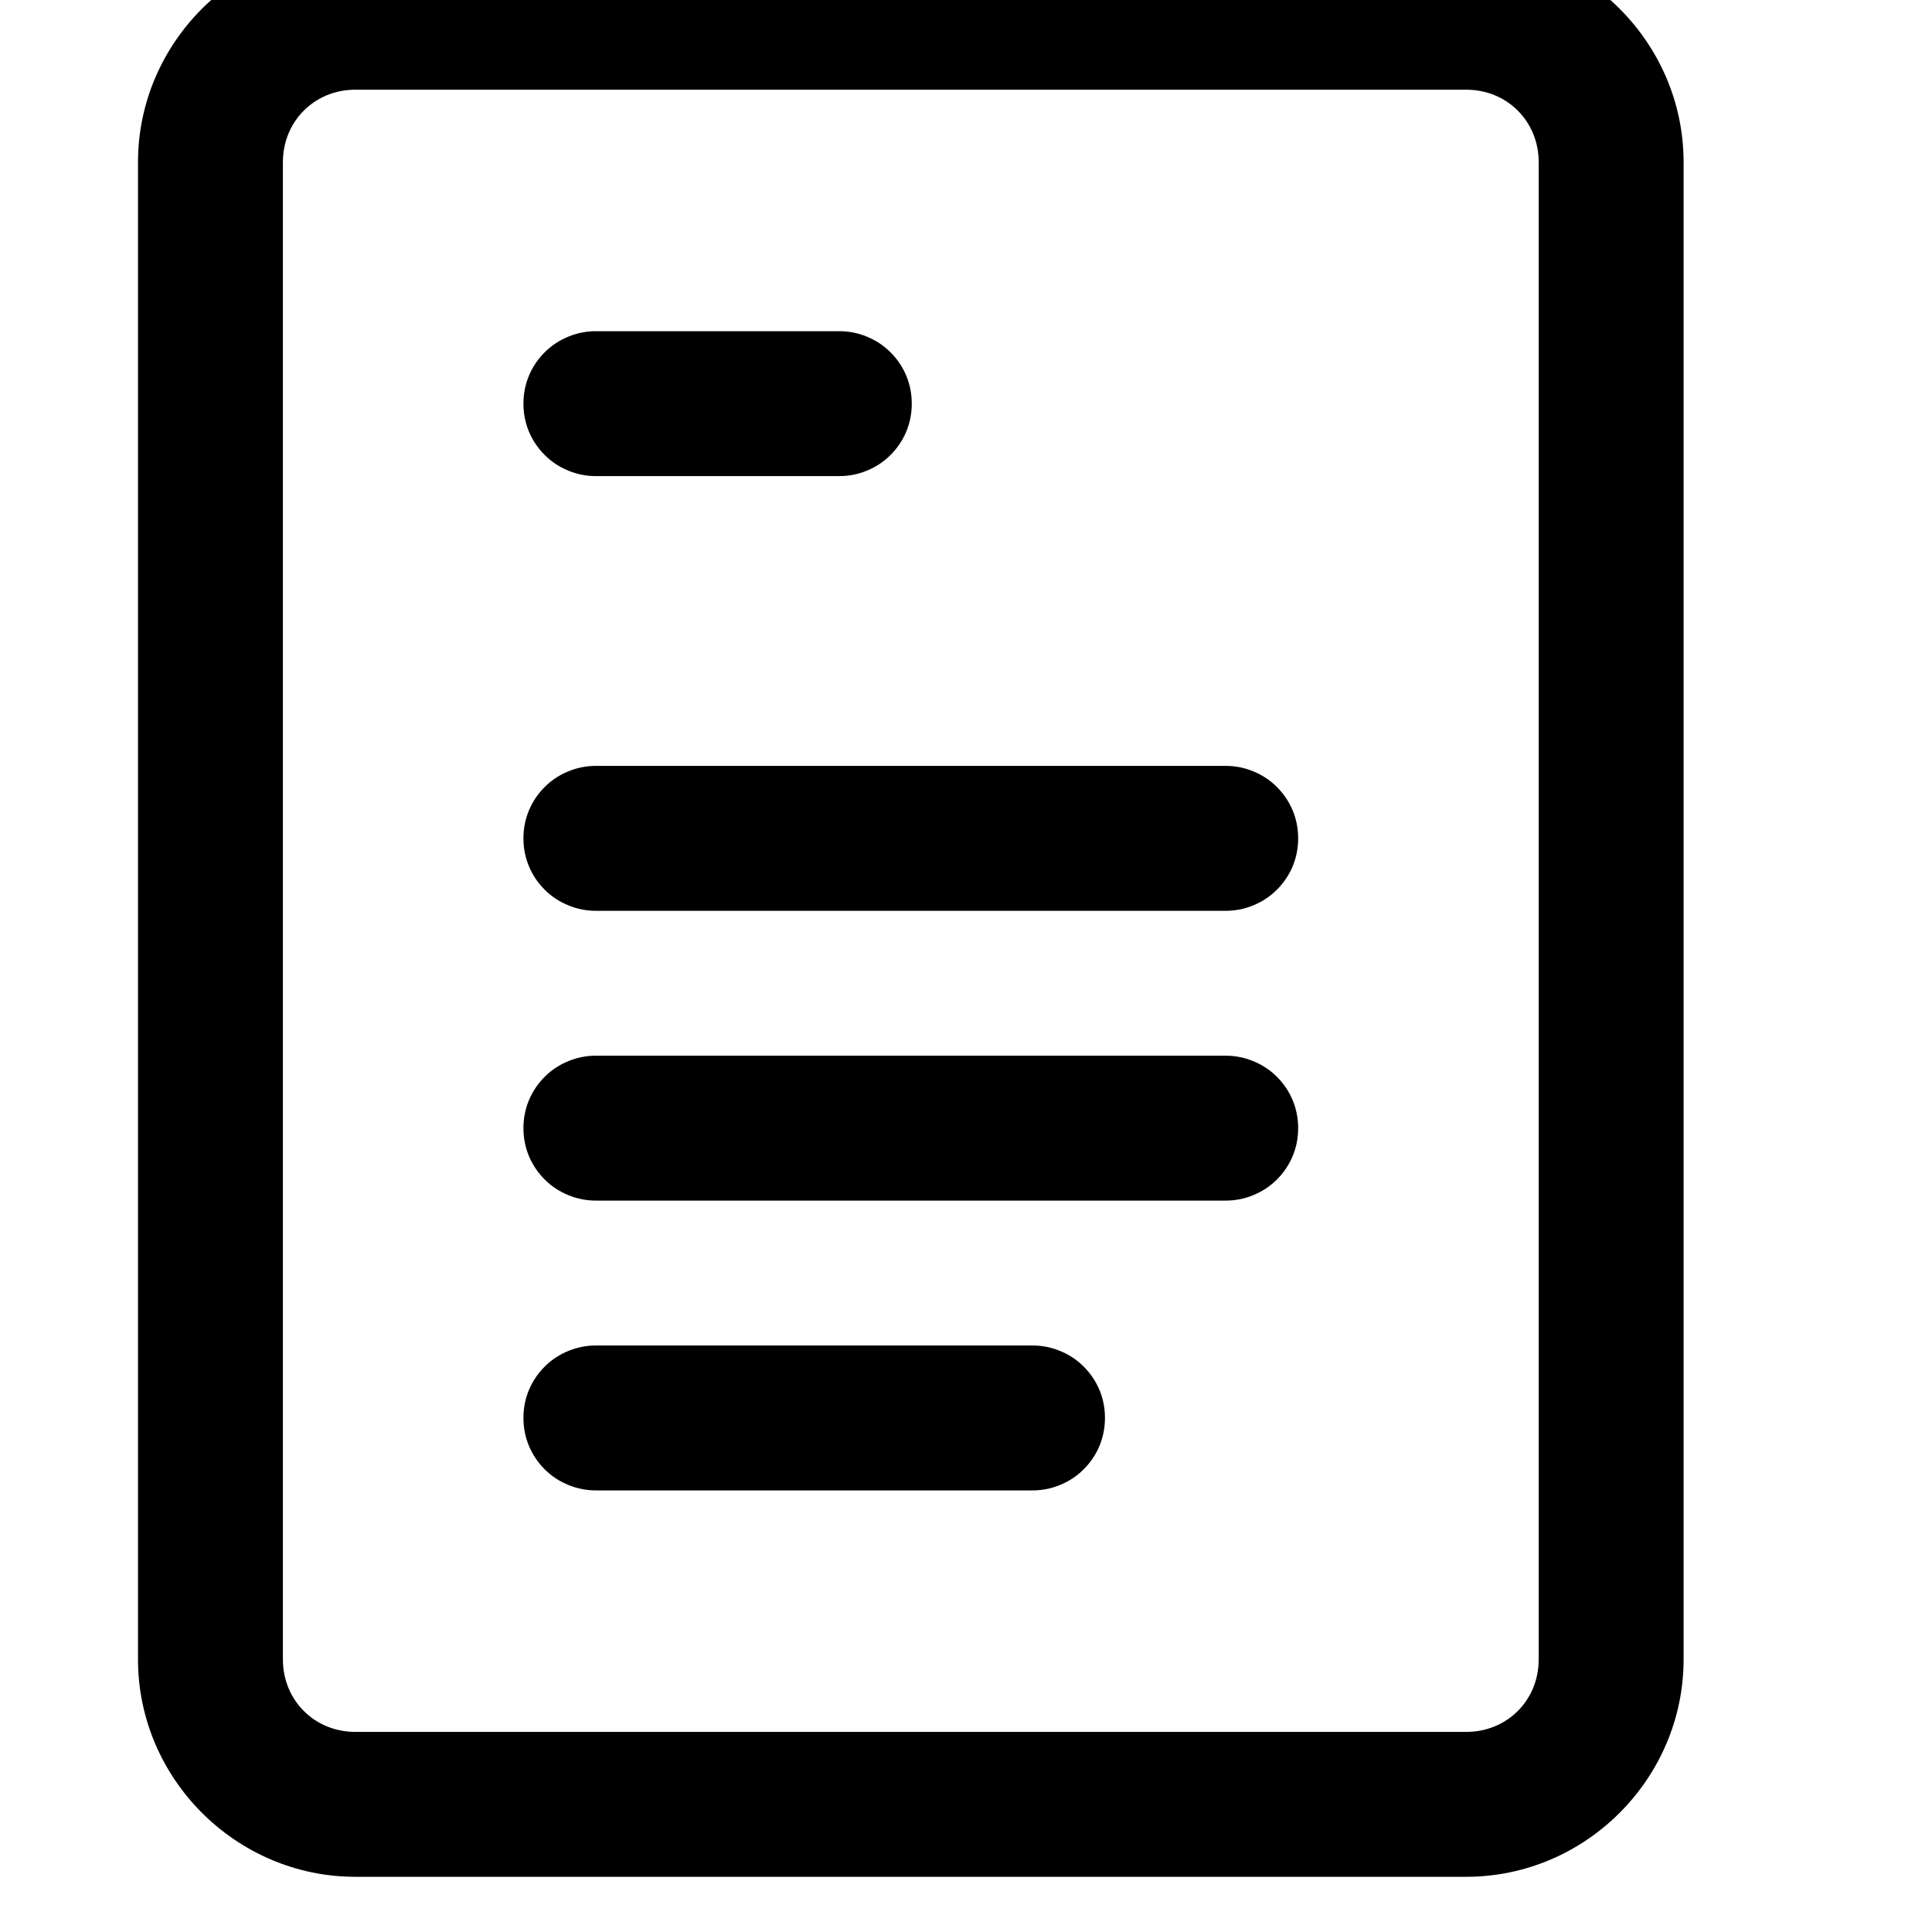 <svg width="14" height="14" viewBox="0 0 14 14" fill="none" xmlns="http://www.w3.org/2000/svg">
<path d="M2.575 -0.4C1.711 -0.4 1 0.311 1 1.175V12.025C1 12.889 1.711 13.6 2.575 13.6H10.625C11.489 13.6 12.2 12.889 12.2 12.025V1.175C12.2 0.311 11.489 -0.4 10.625 -0.4H2.575ZM2.575 0.65H10.625C10.921 0.65 11.15 0.879 11.15 1.175V12.025C11.15 12.321 10.921 12.55 10.625 12.55H2.575C2.279 12.55 2.05 12.321 2.05 12.025V1.175C2.05 0.879 2.279 0.65 2.575 0.65ZM4.325 2.4C4.255 2.399 4.186 2.412 4.122 2.438C4.057 2.464 3.998 2.502 3.949 2.551C3.899 2.6 3.86 2.658 3.833 2.722C3.806 2.787 3.793 2.855 3.793 2.925C3.793 2.995 3.806 3.063 3.833 3.128C3.86 3.192 3.899 3.25 3.949 3.299C3.998 3.348 4.057 3.386 4.122 3.412C4.186 3.438 4.255 3.451 4.325 3.45H6.075C6.145 3.451 6.214 3.438 6.278 3.412C6.343 3.386 6.402 3.348 6.451 3.299C6.501 3.25 6.54 3.192 6.567 3.128C6.594 3.063 6.607 2.995 6.607 2.925C6.607 2.855 6.594 2.787 6.567 2.722C6.54 2.658 6.501 2.6 6.451 2.551C6.402 2.502 6.343 2.464 6.278 2.438C6.214 2.412 6.145 2.399 6.075 2.4H4.325ZM4.325 5.55C4.255 5.549 4.186 5.562 4.122 5.588C4.057 5.614 3.998 5.652 3.949 5.701C3.899 5.75 3.86 5.808 3.833 5.872C3.806 5.937 3.793 6.005 3.793 6.075C3.793 6.145 3.806 6.213 3.833 6.278C3.86 6.342 3.899 6.4 3.949 6.449C3.998 6.498 4.057 6.536 4.122 6.562C4.186 6.588 4.255 6.601 4.325 6.6H8.875C8.945 6.601 9.014 6.588 9.078 6.562C9.143 6.536 9.202 6.498 9.251 6.449C9.301 6.4 9.34 6.342 9.367 6.278C9.394 6.213 9.407 6.145 9.407 6.075C9.407 6.005 9.394 5.937 9.367 5.872C9.34 5.808 9.301 5.75 9.251 5.701C9.202 5.652 9.143 5.614 9.078 5.588C9.014 5.562 8.945 5.549 8.875 5.55H4.325ZM4.325 7.65C4.255 7.649 4.186 7.662 4.122 7.688C4.057 7.714 3.998 7.752 3.949 7.801C3.899 7.85 3.86 7.908 3.833 7.972C3.806 8.037 3.793 8.105 3.793 8.175C3.793 8.245 3.806 8.313 3.833 8.378C3.86 8.442 3.899 8.5 3.949 8.549C3.998 8.598 4.057 8.636 4.122 8.662C4.186 8.688 4.255 8.701 4.325 8.7H8.875C8.945 8.701 9.014 8.688 9.078 8.662C9.143 8.636 9.202 8.598 9.251 8.549C9.301 8.5 9.34 8.442 9.367 8.378C9.394 8.313 9.407 8.245 9.407 8.175C9.407 8.105 9.394 8.037 9.367 7.972C9.34 7.908 9.301 7.85 9.251 7.801C9.202 7.752 9.143 7.714 9.078 7.688C9.014 7.662 8.945 7.649 8.875 7.65H4.325ZM4.325 9.75C4.255 9.749 4.186 9.762 4.122 9.788C4.057 9.814 3.998 9.852 3.949 9.901C3.899 9.95 3.86 10.008 3.833 10.072C3.806 10.136 3.793 10.205 3.793 10.275C3.793 10.345 3.806 10.413 3.833 10.478C3.86 10.542 3.899 10.6 3.949 10.649C3.998 10.698 4.057 10.736 4.122 10.762C4.186 10.788 4.255 10.801 4.325 10.8H7.475C7.545 10.801 7.614 10.788 7.678 10.762C7.743 10.736 7.802 10.698 7.851 10.649C7.901 10.6 7.94 10.542 7.967 10.478C7.994 10.413 8.007 10.345 8.007 10.275C8.007 10.205 7.994 10.136 7.967 10.072C7.94 10.008 7.901 9.95 7.851 9.901C7.802 9.852 7.743 9.814 7.678 9.788C7.614 9.762 7.545 9.749 7.475 9.75H4.325Z" fill="black"/>
</svg>
